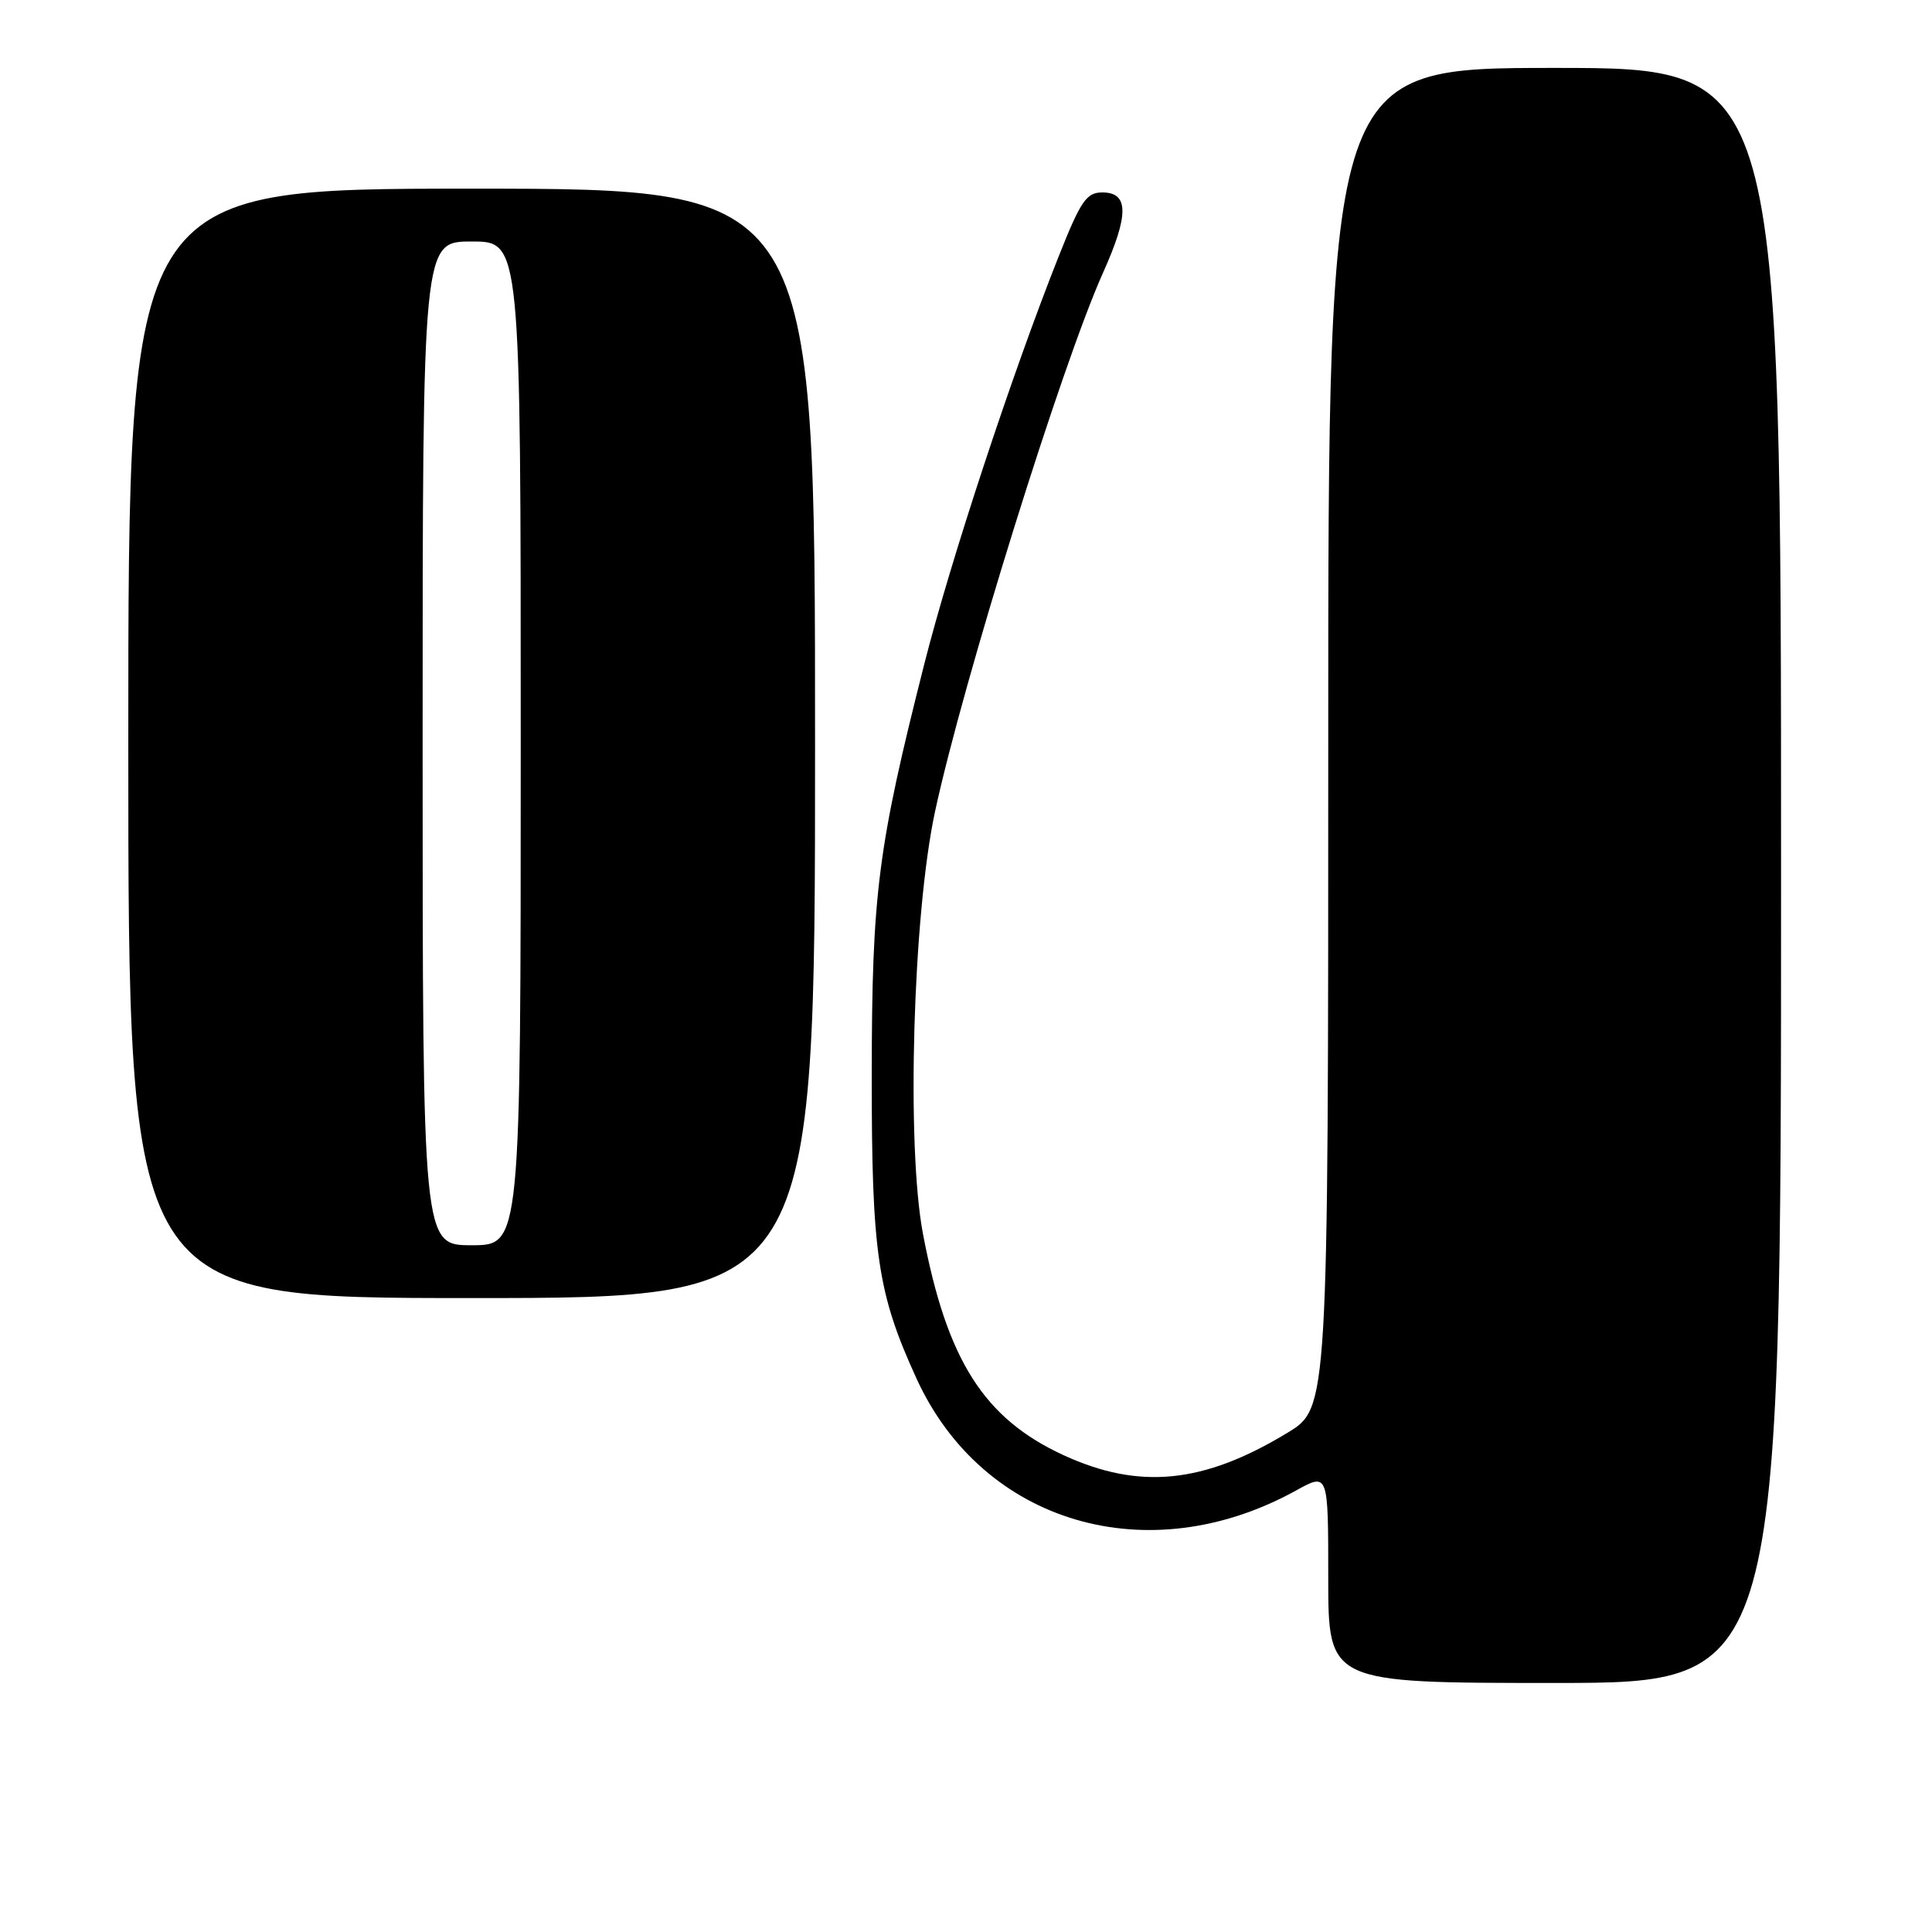 <?xml version="1.0" encoding="UTF-8" standalone="no"?>
<!DOCTYPE svg PUBLIC "-//W3C//DTD SVG 1.1//EN" "http://www.w3.org/Graphics/SVG/1.1/DTD/svg11.dtd" >
<svg xmlns="http://www.w3.org/2000/svg" xmlns:xlink="http://www.w3.org/1999/xlink" version="1.1" viewBox="0 0 256 256">
 <g >
 <path fill="currentColor"
d=" M 236.00 116.00 C 236.00 9.00 236.00 9.00 206.00 9.00 C 176.00 9.00 176.00 9.00 176.00 97.79 C 176.00 186.58 176.00 186.58 170.58 189.86 C 159.49 196.59 150.98 197.44 140.95 192.83 C 130.38 187.97 125.48 180.26 122.30 163.50 C 120.08 151.85 120.96 121.14 123.90 107.52 C 127.61 90.30 140.71 48.28 146.14 36.18 C 149.61 28.46 149.59 25.50 146.07 25.50 C 143.96 25.50 143.21 26.59 140.27 34.00 C 134.10 49.54 125.93 74.33 122.47 88.00 C 116.29 112.40 115.53 118.37 115.51 142.50 C 115.50 166.12 116.27 171.36 121.45 182.68 C 130.24 201.88 152.14 208.33 171.75 197.49 C 176.00 195.14 176.00 195.14 176.00 209.07 C 176.00 223.00 176.00 223.00 206.00 223.00 C 236.00 223.00 236.00 223.00 236.00 116.00 Z  M 108.00 98.50 C 108.00 25.00 108.00 25.00 62.50 25.00 C 17.00 25.00 17.00 25.00 17.00 98.50 C 17.00 172.00 17.00 172.00 62.50 172.00 C 108.00 172.00 108.00 172.00 108.00 98.50 Z  M 56.00 98.50 C 56.00 32.00 56.00 32.00 62.50 32.00 C 69.00 32.00 69.00 32.00 69.00 98.50 C 69.00 165.00 69.00 165.00 62.50 165.00 C 56.00 165.00 56.00 165.00 56.00 98.50 Z "/>
</g>
</svg>